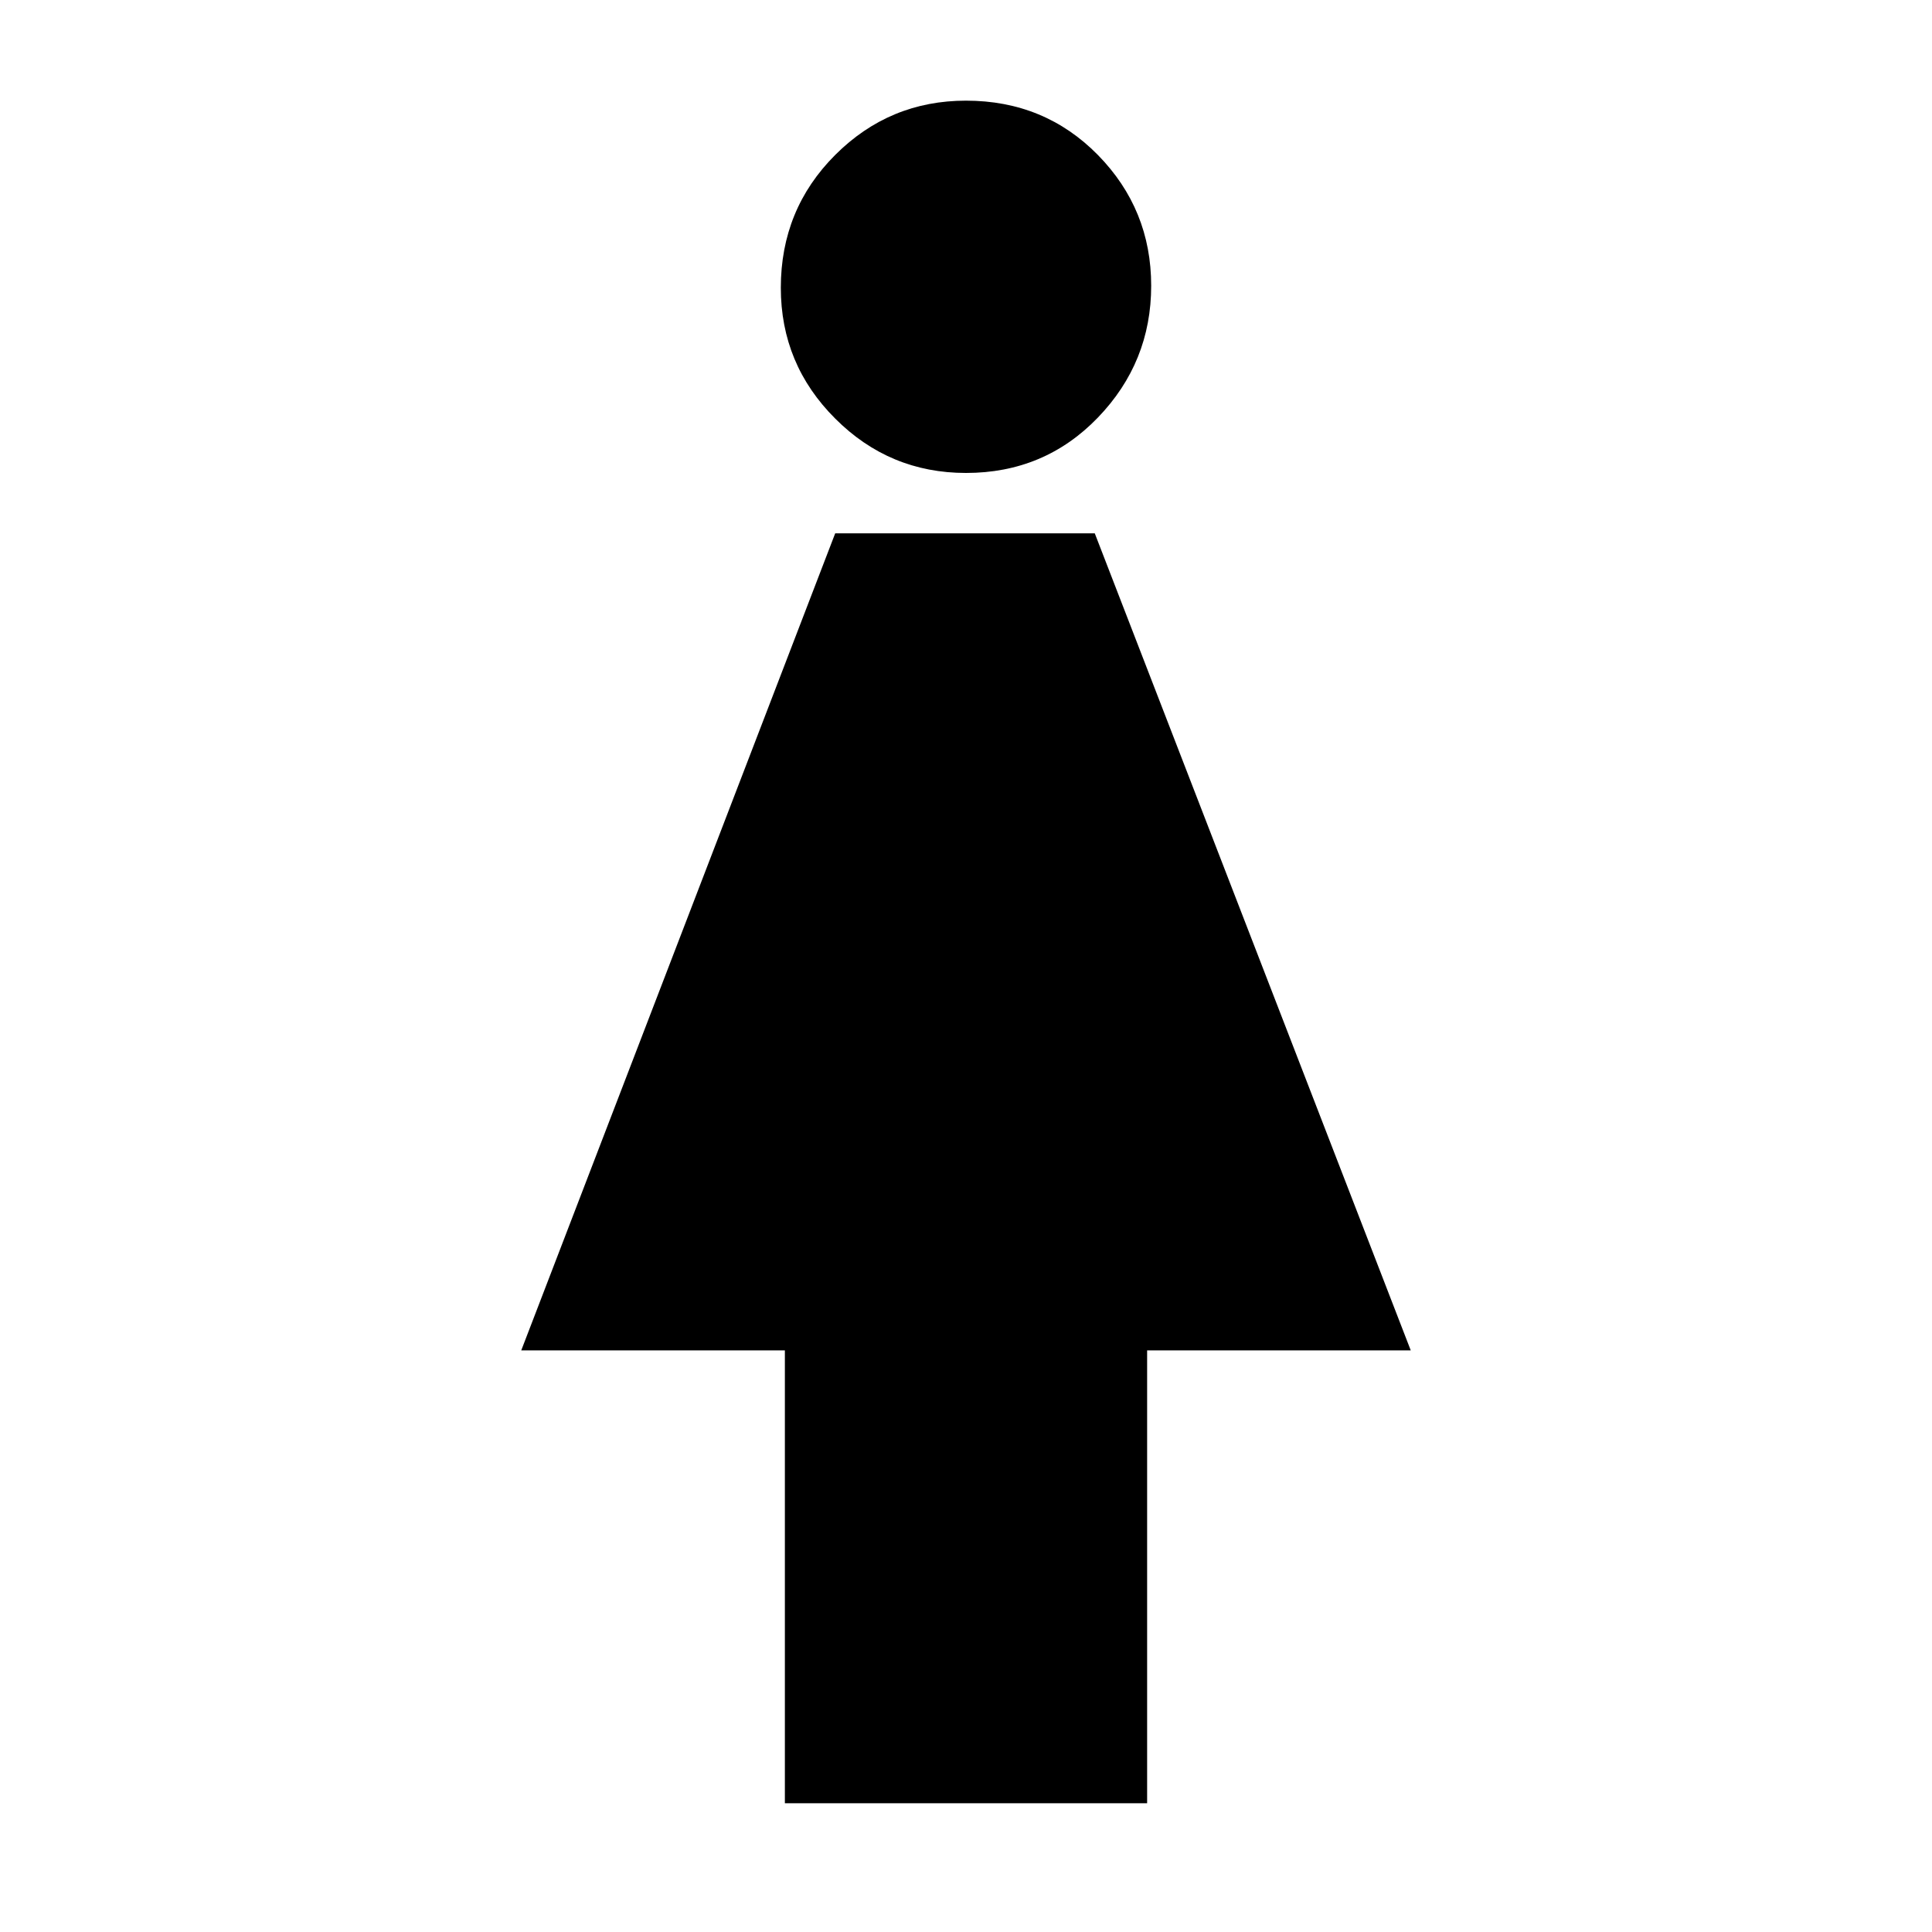 <svg xmlns="http://www.w3.org/2000/svg" height="20" width="20"><path d="M8.125 18.667V13.979H5.396L8.646 5.521H11.333L14.604 13.979H11.875V18.667ZM10 4.896Q9.208 4.896 8.646 4.333Q8.083 3.771 8.083 2.979Q8.083 2.167 8.646 1.604Q9.208 1.042 10 1.042Q10.812 1.042 11.365 1.604Q11.917 2.167 11.917 2.958Q11.917 3.75 11.365 4.323Q10.812 4.896 10 4.896Z"/></svg>